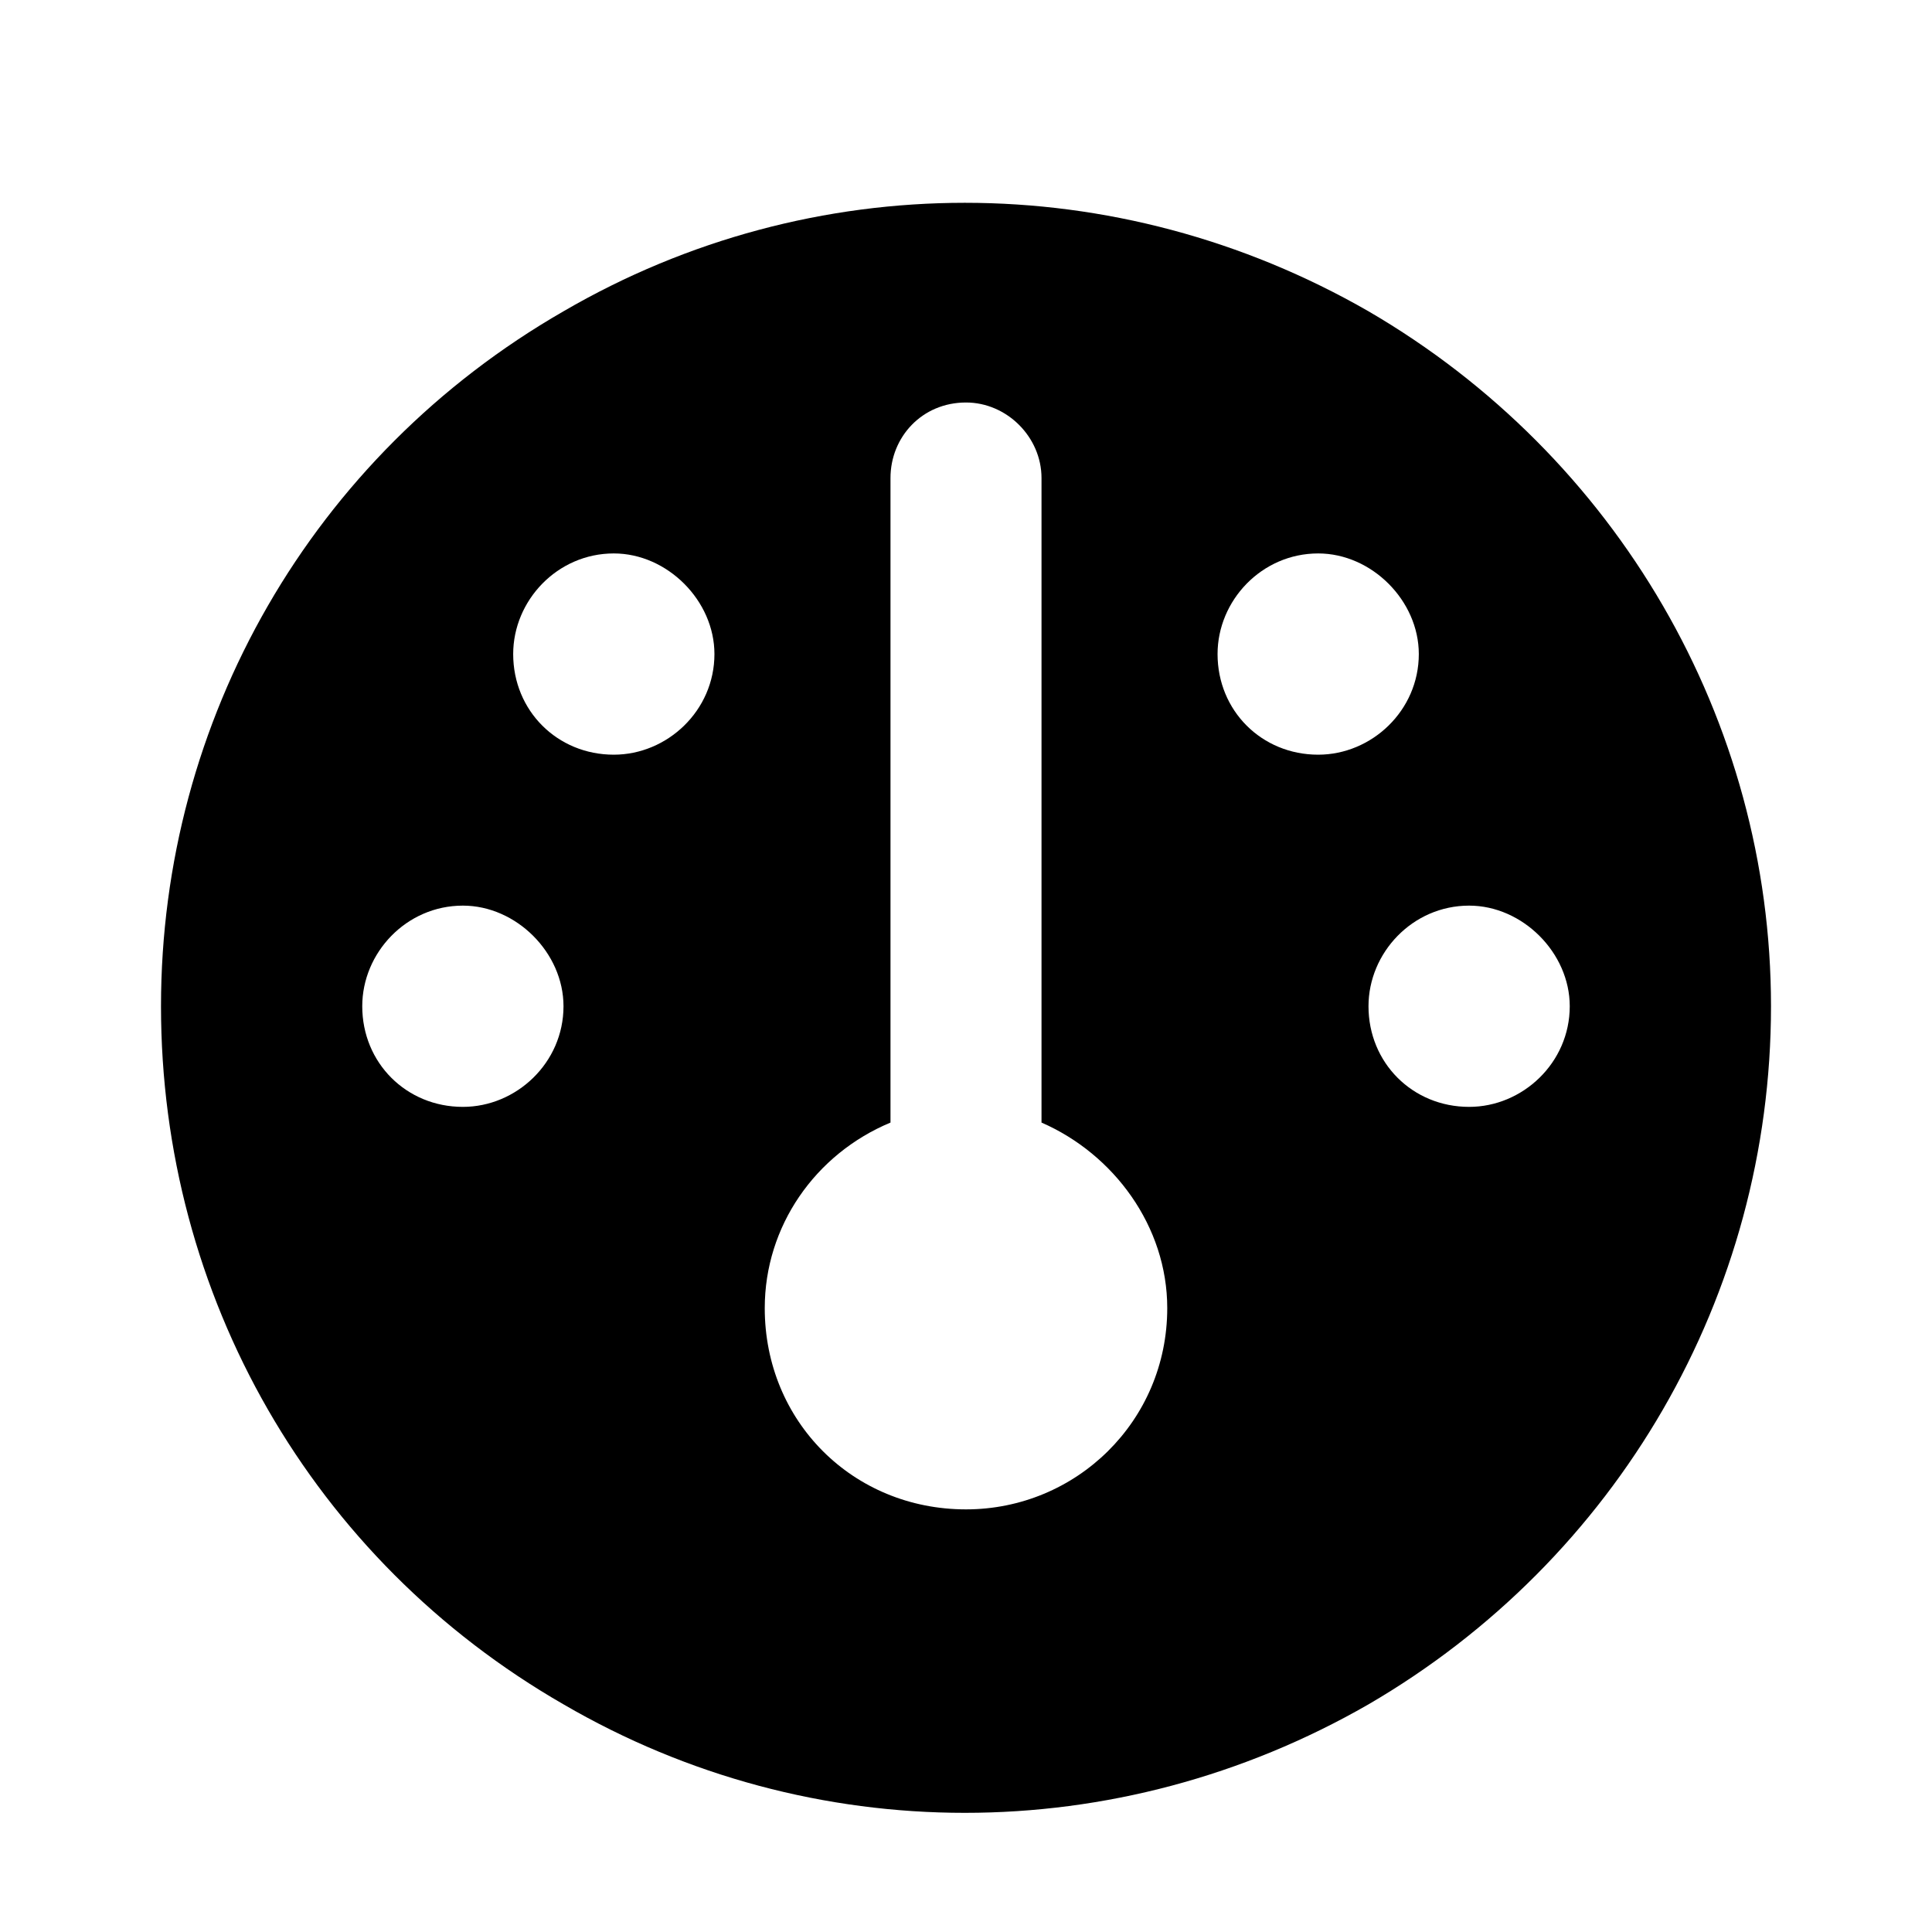 <svg width="24" height="24" viewBox="0 0 24 24" fill="none" xmlns="http://www.w3.org/2000/svg">
<path d="M2 12.5C2 8.945 3.875 5.664 7 3.867C10.086 2.07 13.875 2.07 17 3.867C20.086 5.664 22 8.945 22 12.5C22 16.094 20.086 19.375 17 21.172C13.875 22.969 10.086 22.969 7 21.172C3.875 19.375 2 16.094 2 12.5ZM14.5 16.25C14.5 15.234 13.836 14.336 12.938 13.945V5.938C12.938 5.43 12.508 5 12 5C11.453 5 11.062 5.43 11.062 5.938V13.945C10.125 14.336 9.5 15.234 9.5 16.25C9.5 17.656 10.594 18.75 12 18.75C13.367 18.75 14.5 17.656 14.5 16.25ZM7.625 9.375C8.289 9.375 8.875 8.828 8.875 8.125C8.875 7.461 8.289 6.875 7.625 6.875C6.922 6.875 6.375 7.461 6.375 8.125C6.375 8.828 6.922 9.375 7.625 9.375ZM7 12.5C7 11.836 6.414 11.25 5.75 11.25C5.047 11.25 4.5 11.836 4.5 12.5C4.5 13.203 5.047 13.75 5.75 13.75C6.414 13.75 7 13.203 7 12.5ZM18.25 13.75C18.914 13.75 19.5 13.203 19.5 12.5C19.5 11.836 18.914 11.25 18.25 11.25C17.547 11.25 17 11.836 17 12.5C17 13.203 17.547 13.75 18.25 13.75ZM17.625 8.125C17.625 7.461 17.039 6.875 16.375 6.875C15.672 6.875 15.125 7.461 15.125 8.125C15.125 8.828 15.672 9.375 16.375 9.375C17.039 9.375 17.625 8.828 17.625 8.125Z" fill="currentColor"/>
</svg>
